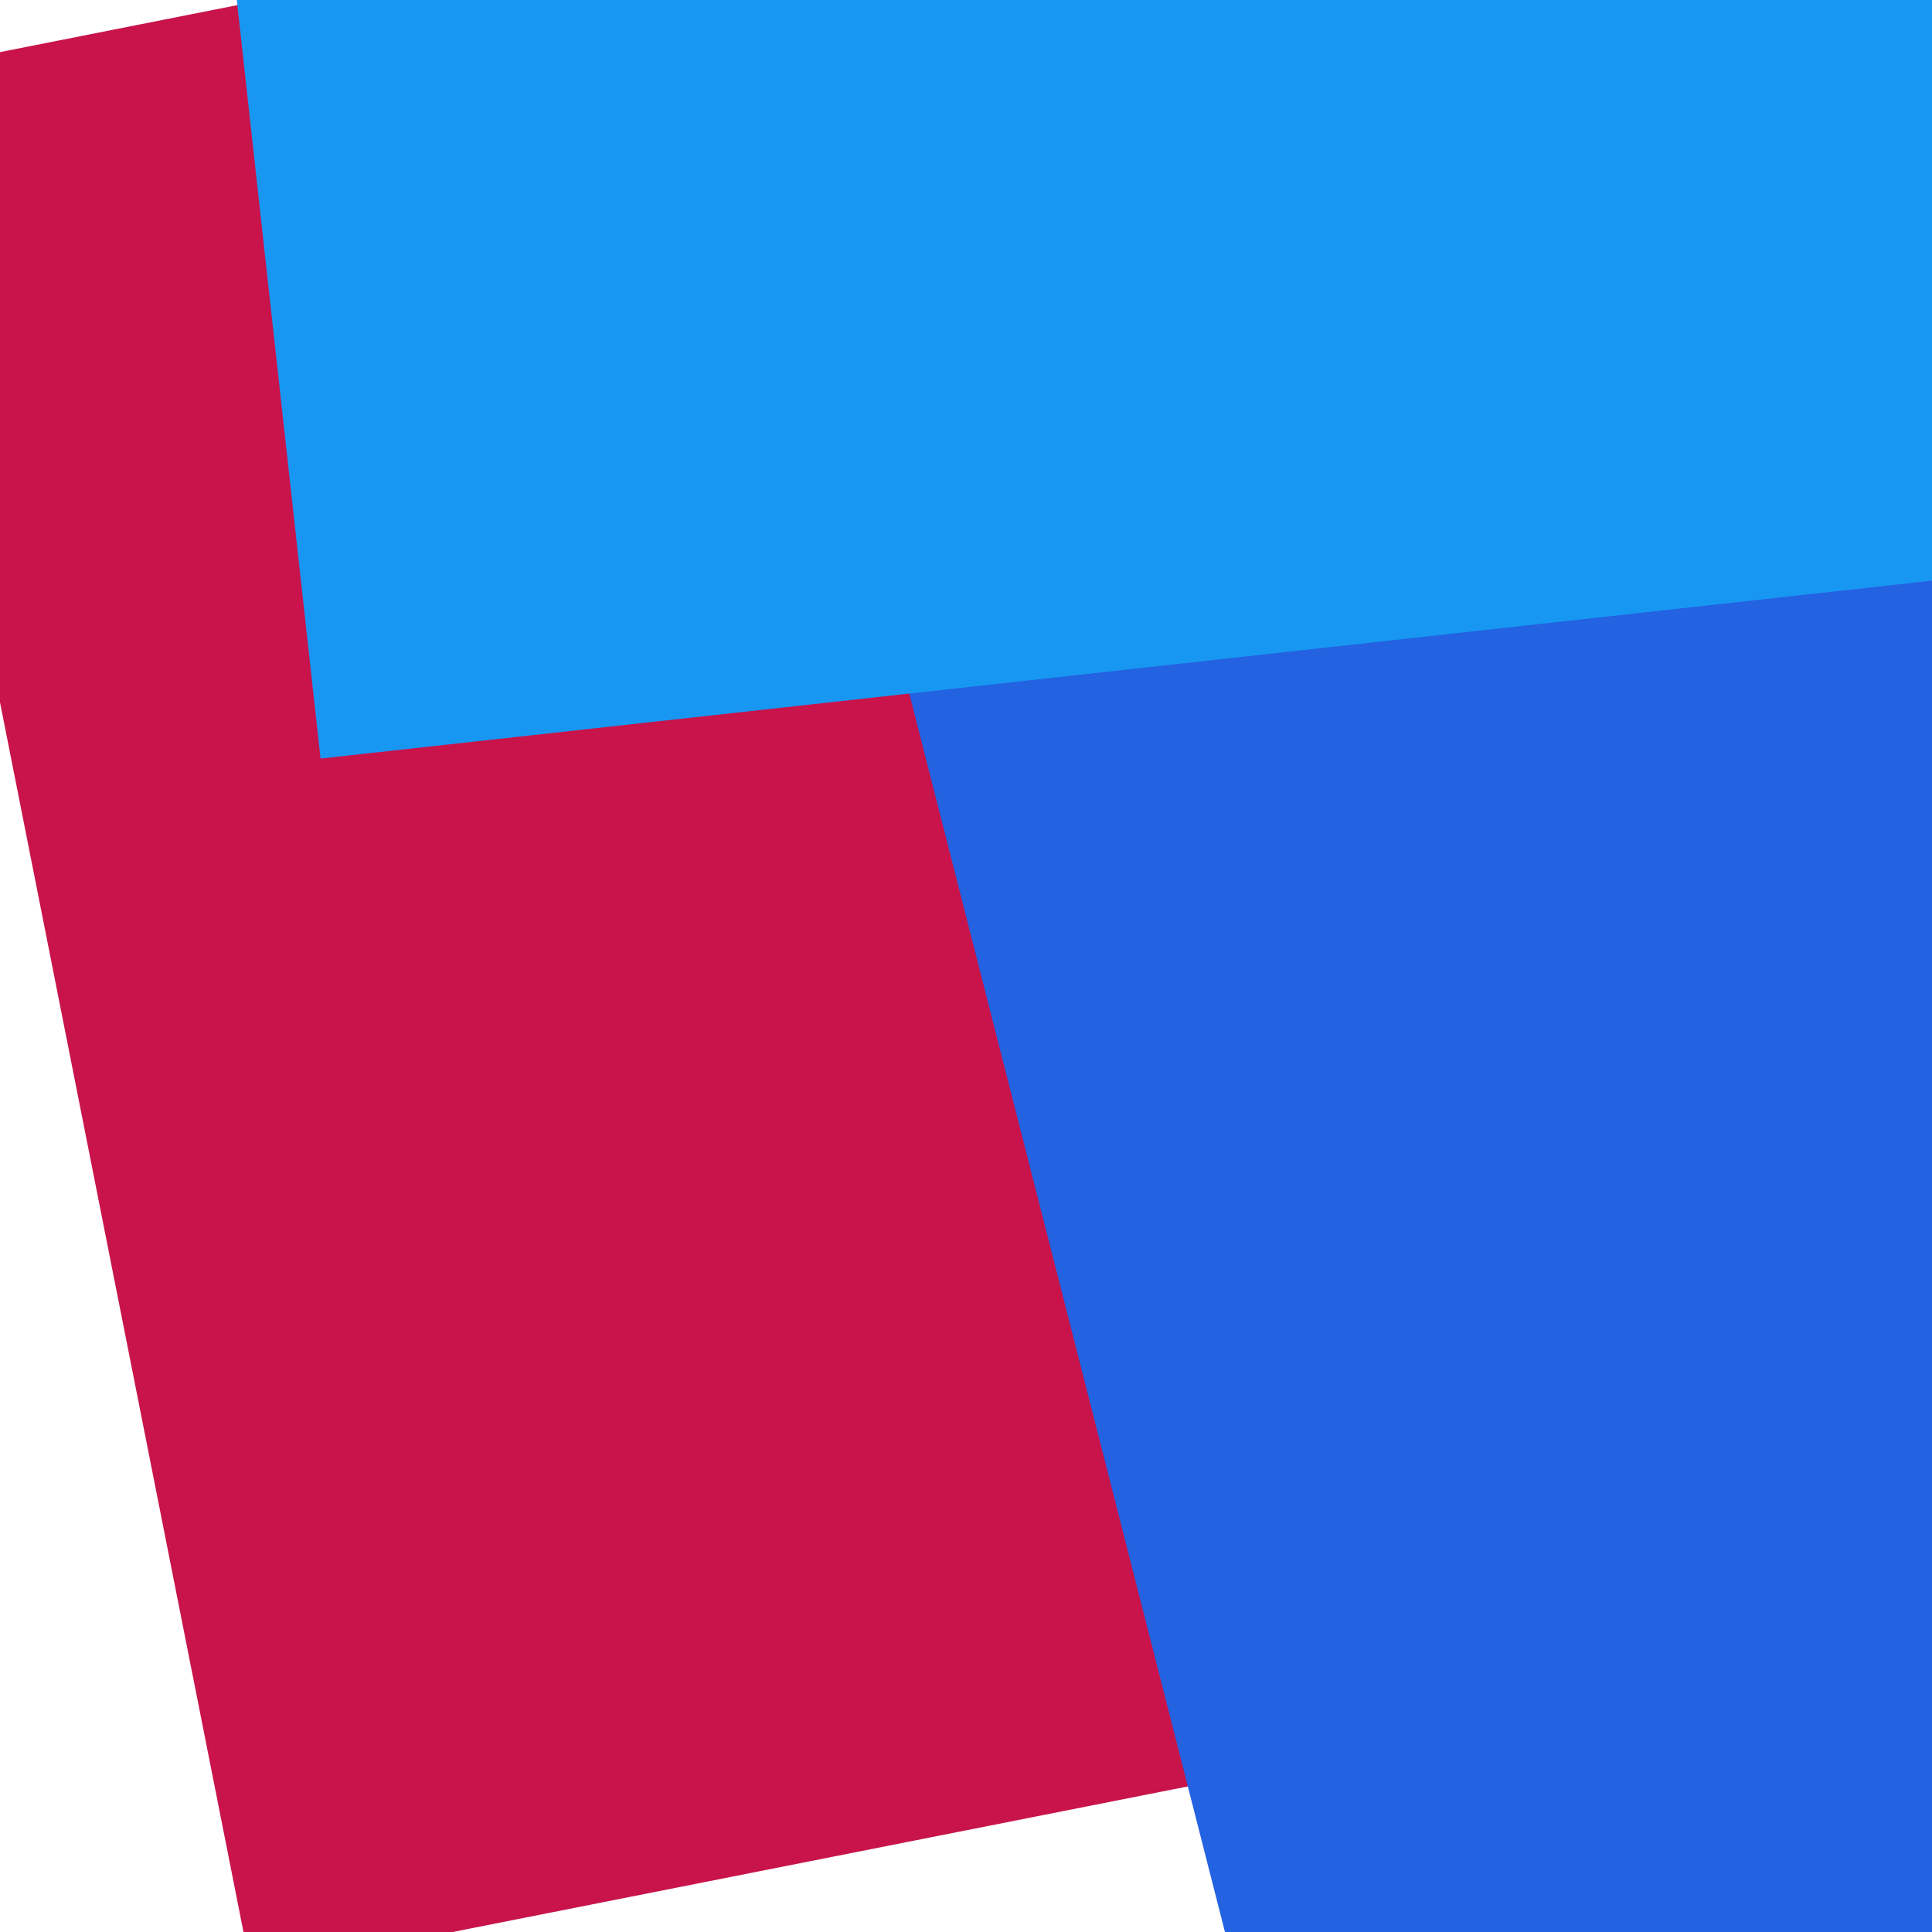 <svg x="0" y="0" width="32" height="32"><rect x="0" y="0" width="32" height="32" transform="translate(0.751 -2.143) rotate(438.8 16 16)" fill="#C8144A"></rect><rect x="0" y="0" width="32" height="32" transform="translate(16.598 -0.487) rotate(525.7 16 16)" fill="#2362E1"></rect><rect x="0" y="0" width="32" height="32" transform="translate(3.457 -21.095) rotate(353.7 16 16)" fill="#1897F2"></rect></svg>